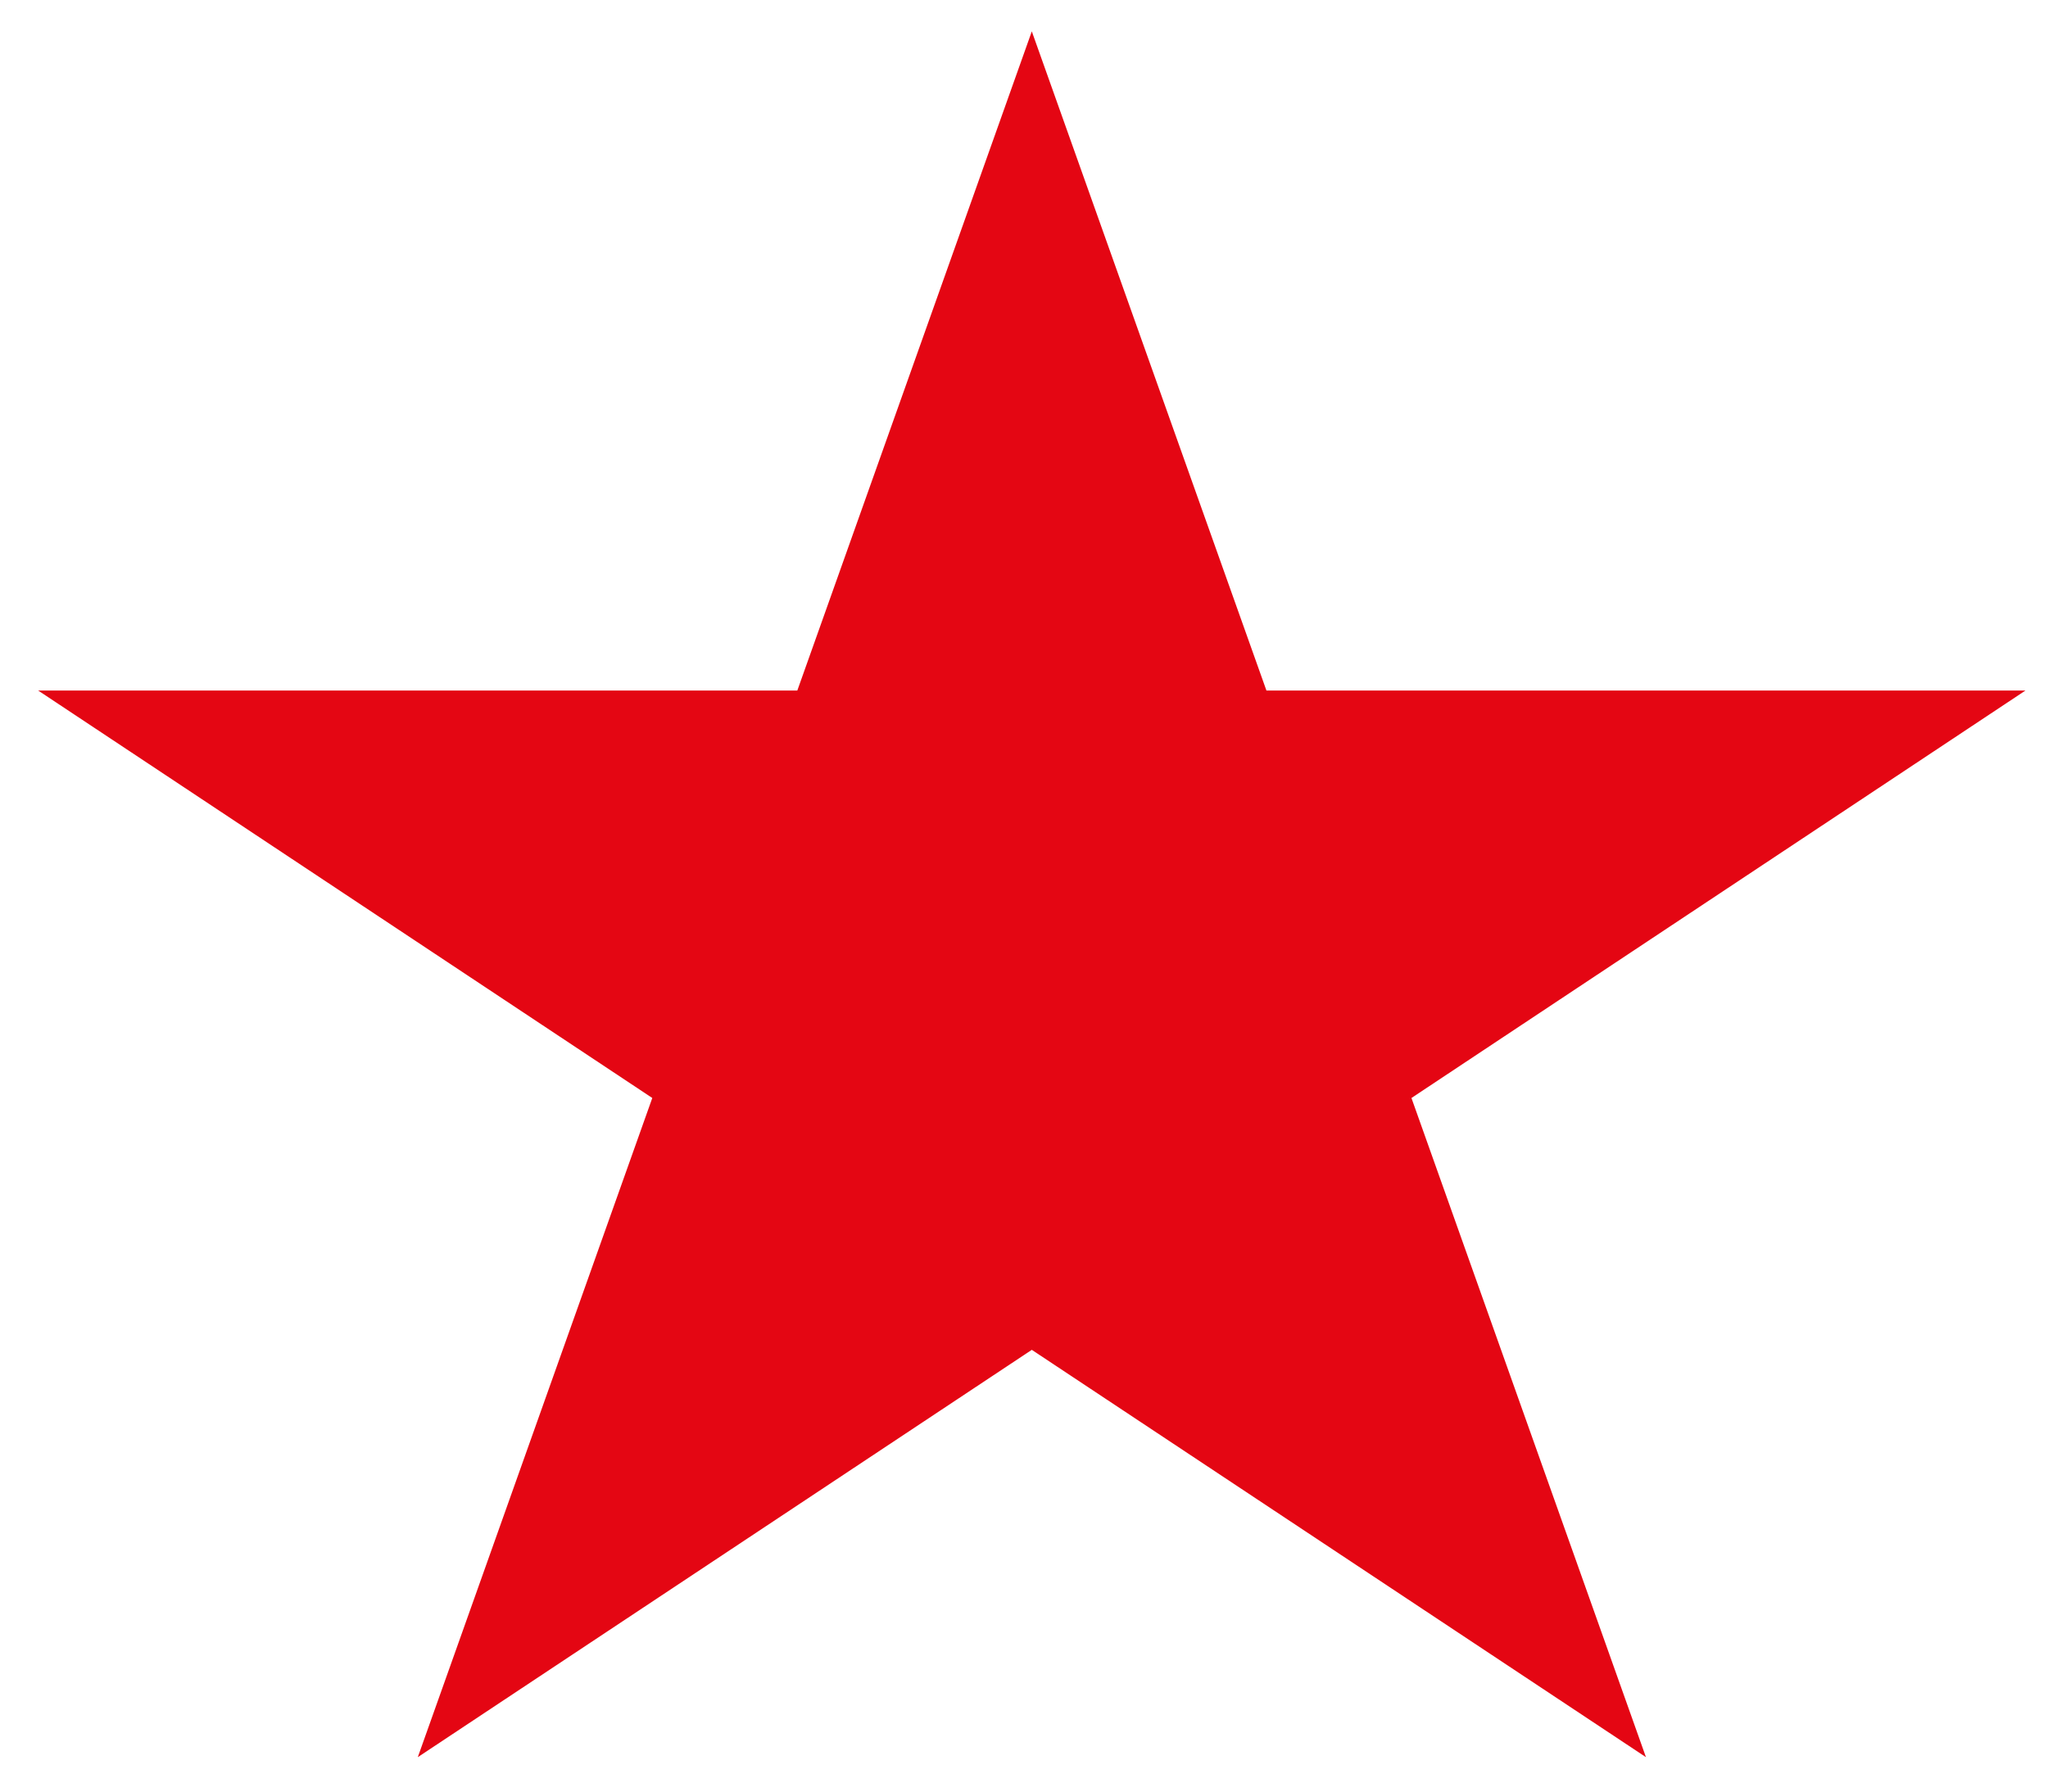 <svg width="16" height="14" viewBox="0 0 16 14" fill="none" xmlns="http://www.w3.org/2000/svg">
<path d="M8.061 0.245L9.894 5.396H15.824L11.027 8.58L12.859 13.731L8.061 10.548L3.264 13.731L5.096 8.58L0.298 5.396H6.229L8.061 0.245Z" fill="#E40613"/>
</svg>
